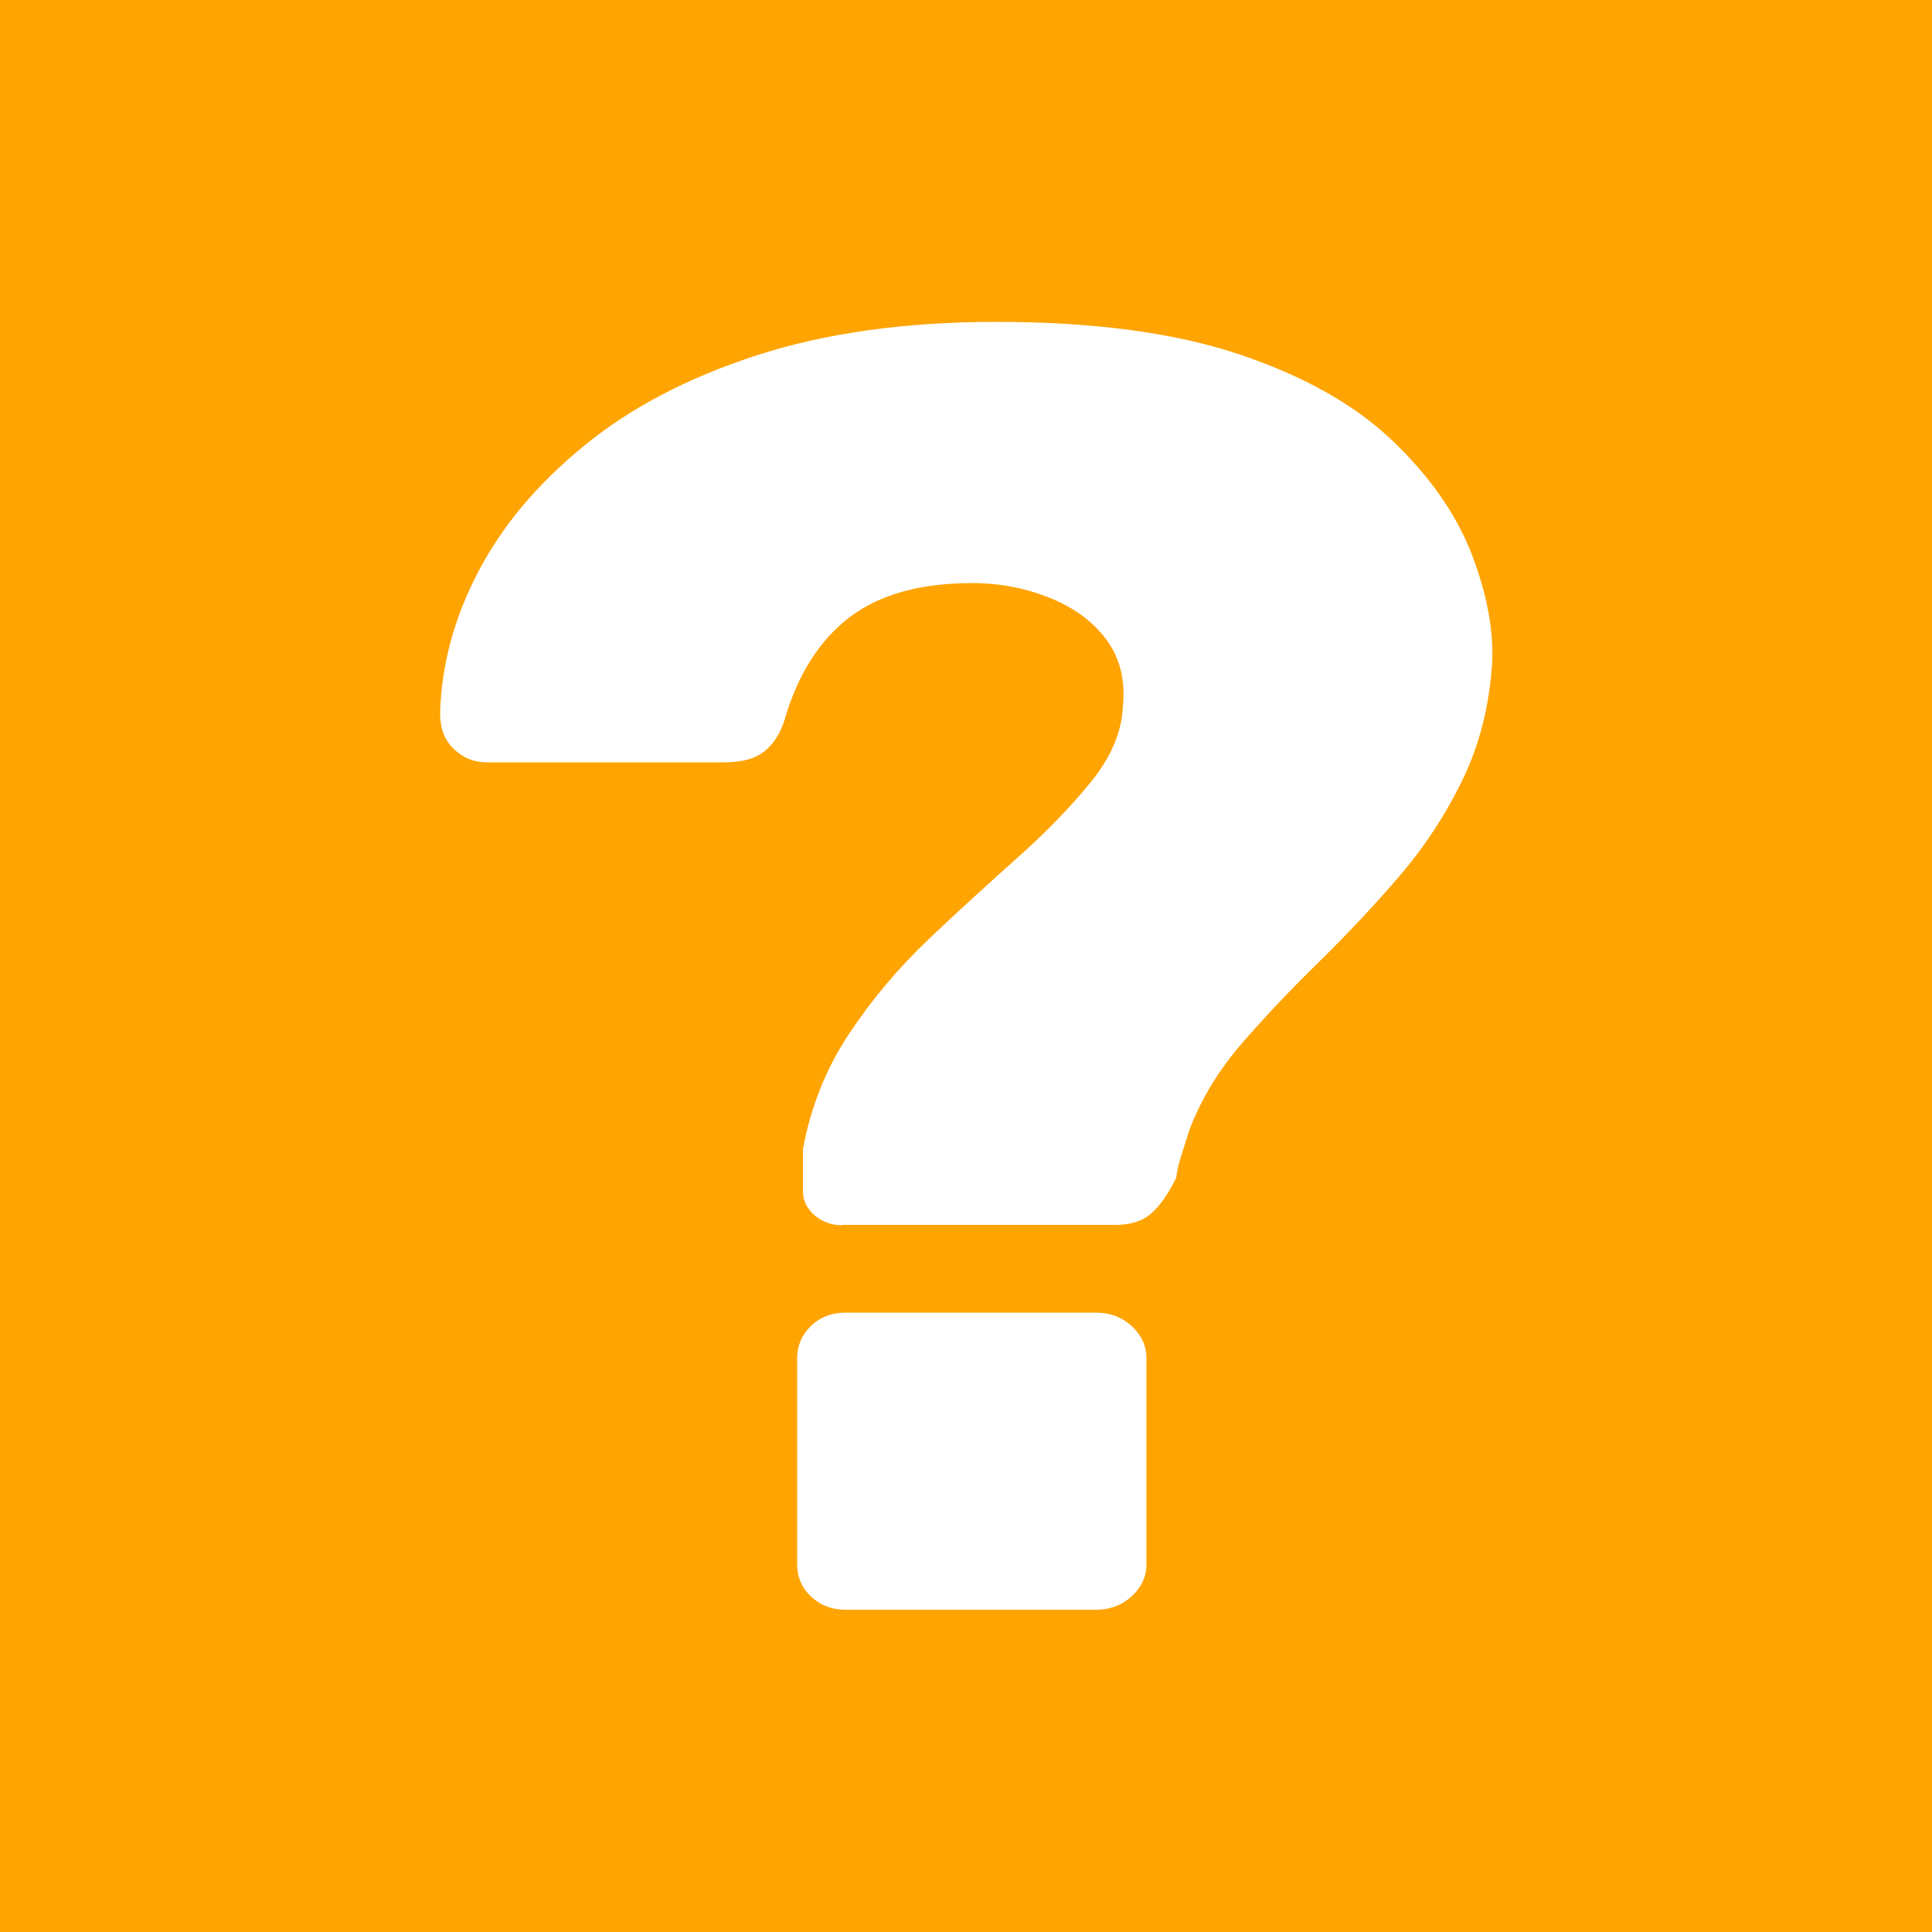 <?xml version="1.0" encoding="utf-8"?>
<!-- Generator: Adobe Illustrator 26.5.2, SVG Export Plug-In . SVG Version: 6.00 Build 0)  -->
<svg version="1.1" xmlns="http://www.w3.org/2000/svg" xmlns:xlink="http://www.w3.org/1999/xlink" x="0px" y="0px"
	 viewBox="0 0 500 500" style="enable-background:new 0 0 500 500;" xml:space="preserve">
<style type="text/css">
	.st0{display:none;}
	.st1{display:inline;}
	.st2{fill:#FFFFFF;stroke:#000000;stroke-width:10;stroke-miterlimit:10;}
	.st3{stroke:#000000;stroke-width:10;stroke-miterlimit:10;}
	.st4{fill:#FF0041;}
	.st5{fill:#181818;}
	.st6{fill:#FFB100;}
	.st7{fill:#C400FF;}
	.st8{fill:#FB00FF;}
	.st9{fill:#FF8200;}
	.st10{fill:#FF9D00;}
	.st11{display:inline;fill:#FFFFFF;}
	.st12{fill:#3A3A3A;}
	.st13{fill:#FFFFFF;}
	.st14{fill:#FFA400;}
</style>
<g id="Layer_1" class="st0">
	<g class="st1">
		<g>
			<path class="st2" d="M253.9,66.9l13.9,61.8c11.2,49.7,50,88.5,99.6,99.6l61.8,13.9c8.2,1.9,8.2,13.6,0,15.5l-61.8,13.9
				c-49.7,11.2-88.5,50-99.6,99.6l-13.9,61.8c-1.9,8.2-13.6,8.2-15.5,0l-13.9-61.8c-11.2-49.7-50-88.5-99.6-99.6L63,257.7
				c-8.2-1.9-8.2-13.6,0-15.5l61.8-13.9c49.7-11.2,88.5-50,99.6-99.6l13.9-61.8C240.3,58.6,252,58.6,253.9,66.9z"/>
			<path class="st3" d="M246.2,447.5C246.2,447.5,246.2,447.5,246.2,447.5c-7.7,0-14-5.1-15.7-12.6l-13.9-61.8
				c-10.4-46.3-47.1-83-93.5-93.4l-61.8-13.9c-7.5-1.7-12.6-8-12.6-15.7c0-7.7,5-14.1,12.6-15.7l61.8-13.9
				c46.4-10.4,83-47.1,93.5-93.4l13.9-61.8c1.7-7.5,8-12.6,15.7-12.6h0c7.7,0,14,5,15.7,12.6v0l13.9,61.8
				c10.4,46.3,47.1,83,93.4,93.4l61.8,13.9c7.5,1.7,12.6,8,12.6,15.8c0,7.7-5.1,14-12.6,15.7l-61.8,13.9
				c-46.3,10.4-83,47.1-93.4,93.4l-13.9,61.8C260.2,442.5,253.9,447.5,246.2,447.5z M253.9,66.9l-8,1.7l-13.4,61.9
				c-11.8,52.5-53.3,94-105.8,105.9l-61.8,13.9l61.8,13.4c52.5,11.8,94,53.4,105.8,105.9l13.9,61.8l13.4-61.8
				c11.8-52.5,53.4-94.1,105.9-105.9l61.8-13.9l-61.8-13.4c-52.5-11.8-94-53.4-105.9-105.9l-13.9-61.8L253.9,66.9z"/>
		</g>
		<g>
			<path class="st2" d="M422.8,326.1L422.8,326.1c4.8,21.1,21.2,37.6,42.4,42.4l0,0c8.2,1.9,8.2,13.6,0,15.5l0,0
				c-21.1,4.7-37.6,21.2-42.4,42.4l0,0c-1.9,8.2-13.6,8.2-15.5,0l0,0c-4.7-21.1-21.2-37.6-42.4-42.4l0,0c-8.2-1.9-8.2-13.6,0-15.5
				l0,0c21.1-4.7,37.6-21.2,42.4-42.4l0,0C409.2,317.8,420.9,317.8,422.8,326.1z"/>
			<path class="st3" d="M415.1,440.6c-7.7,0-14-5.1-15.7-12.6c-4-17.9-18.2-32.1-36.2-36.2c-7.5-1.7-12.6-8-12.6-15.7
				s5.1-14,12.6-15.7c17.9-4,32.1-18.2,36.2-36.2c1.7-7.5,8-12.6,15.7-12.6s14,5.1,15.7,12.6v0c4.1,17.9,18.2,32.1,36.2,36.1
				c7.5,1.7,12.6,8,12.6,15.7s-5.1,14-12.6,15.7c-17.9,4-32.1,18.2-36.2,36.2C429.1,435.6,422.8,440.6,415.1,440.6z M422.8,326.1
				l-8,1.7c-4.9,24.2-23.9,43.2-48,48.6c24.1,4.9,43.2,23.9,48.6,48c4.9-24.1,24-43.2,48-48.6c-24.1-4.9-43.2-23.9-48.6-48
				L422.8,326.1z"/>
		</g>
		<g>
			<path class="st2" d="M92.7,66.9L92.7,66.9c4.8,21.1,21.2,37.6,42.4,42.4l0,0c8.2,1.9,8.2,13.6,0,15.5l0,0
				c-21.1,4.7-37.6,21.2-42.4,42.4l0,0c-1.9,8.2-13.6,8.2-15.5,0l0,0c-4.7-21.1-21.2-37.6-42.4-42.4l0,0c-8.2-1.9-8.2-13.6,0-15.5
				l0,0C56,104.5,72.4,88,77.2,66.9l0,0C79.1,58.6,90.8,58.6,92.7,66.9z"/>
			<path class="st3" d="M84.9,181.4c-7.7,0-14-5.1-15.7-12.6c-4-17.9-18.2-32.1-36.2-36.2c-7.5-1.7-12.6-8-12.6-15.7
				s5.1-14,12.6-15.7C51,97.2,65.2,83,69.2,65.1c1.7-7.5,8-12.6,15.7-12.6c7.7,0,14,5.1,15.7,12.6v0c4,17.9,18.2,32.1,36.2,36.2
				c7.5,1.7,12.6,8,12.6,15.7s-5.1,14-12.6,15.7c-17.9,4-32.1,18.2-36.2,36.2C99,176.4,92.6,181.4,84.9,181.4z M92.7,66.9l-8,1.7
				c-4.9,24.2-23.9,43.2-48,48.6c24.1,4.9,43.1,23.9,48.6,48c4.9-24.1,23.9-43.2,48-48.6c-24.1-4.9-43.2-23.9-48.6-48L92.7,66.9z"/>
		</g>
	</g>
	<g>
		<g class="st1">
			<path class="st2" d="M271.9,66.5l13.9,62c11.2,49.8,50.1,88.7,99.9,99.9l62,13.9c8.3,1.9,8.3,13.6,0,15.5l-62,13.9
				c-49.8,11.2-88.7,50.1-99.9,99.9l-13.9,62c-1.9,8.3-13.6,8.3-15.5,0l-13.9-62c-11.2-49.8-50.1-88.7-99.9-99.9l-62-13.9
				c-8.3-1.9-8.3-13.6,0-15.5l62-13.9c49.8-11.2,88.7-50.1,99.9-99.9l13.9-62C258.2,58.2,270,58.2,271.9,66.5z"/>
			<path class="st3" d="M264.1,447.5c-7.5,0-13.7-4.9-15.3-12.3l-13.9-62c-10.5-46.6-47.4-83.5-94-94l-62-13.9
				c-7.3-1.7-12.3-7.8-12.3-15.3s4.9-13.7,12.3-15.3l62-13.9c46.6-10.5,83.5-47.4,94-94l13.9-62c1.7-7.3,7.8-12.3,15.3-12.3
				c7.5,0,13.7,4.9,15.3,12.3l13.9,62c10.5,46.6,47.4,83.5,94,94l62,13.9c7.3,1.7,12.3,7.8,12.3,15.3s-4.9,13.7-12.3,15.3l-62,13.9
				c-46.6,10.5-83.5,47.4-94,94l-13.9,62C277.8,442.6,271.6,447.5,264.1,447.5z M264.2,68L250,130.1c-11.8,52.4-53.3,94-105.7,105.8
				l-62,13.9l62,14.2c52.4,11.8,94,53.3,105.7,105.8l13.9,62l14.3-62c11.8-52.4,53.3-94,105.7-105.8l62-13.9l-62-14.2
				c-52.4-11.8-93.9-53.3-105.7-105.8l-13.9-62C264.3,68,264.2,68,264.2,68z"/>
		</g>
		<g class="st1">
			<path class="st2" d="M110.3,66.5L110.3,66.5c4.8,21.2,21.3,37.7,42.5,42.5l0,0c8.3,1.9,8.3,13.6,0,15.5l0,0
				c-21.2,4.8-37.7,21.3-42.5,42.5l0,0c-1.9,8.3-13.6,8.3-15.5,0l0,0c-4.8-21.2-21.3-37.7-42.5-42.5l0,0c-8.3-1.9-8.3-13.6,0-15.5
				l0,0c21.2-4.8,37.7-21.3,42.5-42.5l0,0C96.7,58.2,108.4,58.2,110.3,66.5z"/>
			<path class="st3" d="M102.5,180.8c-7.5,0-13.7-4.9-15.3-12.3c-4.1-18.1-18.4-32.5-36.6-36.6c-7.3-1.7-12.3-7.8-12.3-15.3
				c0-7.5,4.9-13.7,12.3-15.3c18.2-4.1,32.5-18.4,36.6-36.6c1.7-7.3,7.8-12.3,15.3-12.3c7.5,0,13.7,4.9,15.3,12.3l0,0
				c4.1,18.1,18.4,32.5,36.6,36.6c7.3,1.7,12.3,7.8,12.3,15.3c0,7.5-4.9,13.7-12.3,15.3c-18.2,4.1-32.5,18.4-36.6,36.6
				C116.2,175.9,110.1,180.8,102.5,180.8z M102.6,68C97,92.2,78,111.1,54,116.5c24,5.7,42.9,24.7,48.3,48.7
				c5.7-24,24.7-43,48.7-48.3c-24-5.7-43-24.7-48.3-48.7l0,0C102.7,68,102.6,68,102.6,68z"/>
		</g>
	</g>
</g>
<g id="Layer_2" class="st0">
	<g class="st1">
		<g id="XMLID_00000041285015285474287440000004493354695878237881_">
			<g>
				<g id="XMLID_00000132792097710989079520000001592360259749544353_">
					<g>
						<path class="st4" d="M33.4,145.2c110.1,0,201.9-80.5,219.4-185.7h159.6C483-40.6,540.6,17,540.6,87.6v324.7
							c0,70.7-57.5,128.2-128.2,128.2h-28.9c7.9-23.6,12.1-48.6,12.1-74.6c0-136.9-117.2-248.3-261.3-248.3
							c-67.2,0-128.5,24.2-174.9,63.9V132.5C-17.4,140.7,7.6,145.2,33.4,145.2z"/>
						<path class="st5" d="M361.5,540.6h21.9c-1,3.5-2.3,6.9-3.6,10.3h-22.5C359,547.5,360.3,544.1,361.5,540.6z"/>
						<path class="st5" d="M241.7,540.6h119.8c-1.2,3.5-2.6,6.9-4.1,10.3H242v-1.7C242,546.3,241.9,543.5,241.7,540.6z"/>
						<path class="st5" d="M357.4,550.9h22.5c-1.3,3.4-2.7,6.9-4.3,10.3h-22.9C354.4,557.8,356,554.4,357.4,550.9z"/>
						<path class="st5" d="M242,550.9h115.4c-1.4,3.5-3,6.9-4.8,10.3H241.4C241.8,557.9,241.9,554.5,242,550.9z"/>
						<path class="st5" d="M255.3-61.2h157.1c82.1,0,148.9,66.8,148.9,148.9v324.7c0,82.2-66.8,148.9-148.9,148.9h-36.8
							c1.7-3.4,3-6.9,4.3-10.3h32.5c76.5,0,138.6-62,138.6-138.6V87.6c0-76.5-62.1-138.6-138.6-138.6H254.2
							C254.8-54.3,255.1-57.7,255.3-61.2z"/>
						<path class="st5" d="M254.2-50.9h158.1c76.5,0,138.6,62.1,138.6,138.6v324.7c0,76.6-62.1,138.6-138.6,138.6h-32.5
							c1.3-3.4,2.6-6.8,3.6-10.3h28.9c70.7,0,128.2-57.5,128.2-128.2V87.6C540.6,17,483-40.6,412.4-40.6H252.8
							C253.4-44,253.9-47.4,254.2-50.9z"/>
						<path class="st5" d="M254.2-50.9c-0.3,3.5-0.8,6.9-1.4,10.3h-21c0.7-3.4,1.2-6.8,1.7-10.3H254.2z"/>
						<path class="st5" d="M242,550.9c-0.1,3.6-0.2,7-0.6,10.3h-5.2c0.4-3.4,0.5-6.8,0.6-10.3H242z"/>
						<path class="st5" d="M241.7,540.6c0.2,2.9,0.3,5.8,0.3,8.7v1.7h-5.2c0-0.5,0-1.1,0-1.7c0-2.9-0.1-5.8-0.3-8.7H241.7z"/>
						<path class="st5" d="M231.1,560.7c0.4-3.3,0.5-6.5,0.6-9.8h5.2c-0.1,3.5-0.2,6.9-0.6,10.3H231
							C231.1,561,231.1,560.9,231.1,560.7z"/>
						<path class="st5" d="M255.3-61.2c-0.2,3.5-0.5,6.9-1,10.3h-20.8c0.5-3.4,0.8-6.8,1-10.3H255.3z"/>
						<path class="st5" d="M231.7,550.8v-1.6c0-2.8-0.1-5.6-0.3-8.3v-0.1c0-0.1,0-0.2,0-0.3h5.2c0.2,2.9,0.3,5.8,0.3,8.7
							c0,0.5,0,1.1,0,1.7h-5.2V550.8z"/>
						<path class="st6" d="M231.4,540.6H87.6c-63.9,0-117.2-47.2-126.8-108.6c0.6-0.3,1.3-0.7,2-1.1c28.8-17.3,62.7-26.4,98.1-26.4
							C151.3,404.4,226.1,464.2,231.4,540.6z"/>
						<path class="st7" d="M231.8-40.6c-17.3,93.7-99.6,165-198.4,165c-26.2,0-51.1-5-74-14.2V87.6C-40.6,17,17-40.6,87.6-40.6
							H231.8z"/>
						<path class="st8" d="M33.4,124.5c98.7,0,181.1-71.3,198.4-165h21C235.3,64.7,143.5,145.2,33.4,145.2c-25.9,0-50.8-4.4-74-12.7
							v-22.1C-17.7,119.5,7.2,124.5,33.4,124.5z"/>
						<path class="st9" d="M134.3,238.3c-68.8,0-131.1,27.5-174.9,71.6v-28.4c46.4-39.7,107.7-63.9,174.9-63.9
							c144,0,261.3,111.4,261.3,248.3c0,26-4.2,51-12.1,74.6h-21.9c8.7-23.4,13.3-48.5,13.3-74.6C374.9,340.4,267,238.3,134.3,238.3
							z"/>
						<path class="st10" d="M61,399.2c-37.6,0-72.3,10-100.8,27.1c-0.2-1.9-0.4-3.7-0.4-5.7C-10.3,403.2,24.5,394,61,394
							c95.8,0,175.3,64.3,180.8,146.2c0,0.1,0,0.2,0,0.3h-5.2C231.3,461.7,154.7,399.2,61,399.2z"/>
						<path class="st10" d="M231.4,540.6c-5.3-76.4-80.1-136.2-170.4-136.2c-35.4,0-69.3,9.1-98.1,26.4c-0.6,0.4-1.3,0.8-2,1.1
							c-0.3-1.9-0.5-3.7-0.7-5.6c28.5-17.1,63.2-27.1,100.8-27.1c93.7,0,170.3,62.5,175.6,141.3H231.4z"/>
						<path class="st9" d="M134.3,238.3c132.7,0,240.6,102.1,240.6,227.6c0,26.1-4.7,51.2-13.3,74.6H241.7c0-0.1,0-0.2,0-0.3
							c-5.5-82-85-146.2-180.8-146.2c-36.4,0-71.3,9.2-101.2,26.6c-0.2-2.7-0.3-5.5-0.3-8.3V309.9C3.2,265.8,65.5,238.3,134.3,238.3
							z"/>
						<path class="st5" d="M-39.1,431.9c9.5,61.5,62.8,108.6,126.8,108.6h143.7c0,0.1,0,0.2,0,0.3v0.1c0.2,2.7,0.3,5.5,0.3,8.3v1.6
							v0.1h-144c-67.7,0-124-48.5-136.2-112.7c0.6-0.5,1.3-0.9,2.1-1.4C-44.1,435.1-41.6,433.5-39.1,431.9z"/>
						<path class="st5" d="M-50.9,87.6c0-76.5,62.1-138.6,138.6-138.6h145.8c-0.4,3.5-0.9,6.9-1.7,10.3H87.6
							C17-40.6-40.6,17-40.6,87.6v22.7c-3.5-1.2-6.9-2.8-10.3-4.4V87.6z"/>
						<path class="st5" d="M-50.9,321v-30c3.4-3.2,6.8-6.3,10.3-9.4v28.4C-44.2,313.4-47.7,317.2-50.9,321z"/>
						<path class="st5" d="M-50.9,128.5v-22.7c3.4,1.7,6.8,3.2,10.3,4.4v22.1C-44.1,131.3-47.5,130-50.9,128.5z"/>
						<path class="st5" d="M-40.6,281.6c-3.5,3.1-6.9,6.2-10.3,9.4V128.5c3.4,1.4,6.8,2.8,10.3,3.9V281.6z"/>
						<path class="st5" d="M-48.5,438.2c-0.3-1.9-0.6-3.7-0.9-5.7c3.1-2.2,6.3-4.2,9.6-6.2c0.2,1.9,0.4,3.7,0.7,5.6
							c-2.5,1.6-5,3.2-7.3,4.9C-47.2,437.3-47.9,437.7-48.5,438.2z"/>
						<path class="st5" d="M87.6,561.2c-70.8,0-130.3-49.7-145.2-116.2c0.6-0.6,1.3-1.1,2-1.7c2.3-1.8,4.6-3.5,7-5.2
							C-36.3,502.4,20,550.9,87.6,550.9h144c-0.1,3.3-0.2,6.5-0.6,9.8c0,0.2,0,0.3-0.1,0.5H87.6z"/>
						<path class="st5" d="M-50.1,426.7c2.4-1.8,5-3.3,7.6-4.9c0.7-0.4,1.4-0.9,2.3-1.2c0,2,0.2,3.8,0.4,5.7c-3.3,2-6.5,4-9.6,6.2
							C-49.8,430.7-50,428.7-50.1,426.7z"/>
						<path class="st5" d="M-42.5,421.9c-2.6,1.6-5.2,3.1-7.6,4.9c-0.5-4.8-0.8-9.5-0.8-14.4V321c3.2-3.8,6.7-7.6,10.3-11.1v102.4
							c0,2.8,0.1,5.6,0.3,8.3C-41.1,420.9-41.8,421.5-42.5,421.9z"/>
						<path class="st5" d="M-61.2,87.6C-61.2,5.6,5.6-61.2,87.6-61.2h146.8c-0.2,3.5-0.5,6.9-1,10.3H87.6
							C11.2-50.9-50.9,11.2-50.9,87.6v18.2c-3.5-1.4-6.9-3.2-10.3-5.1V87.6z"/>
						<path class="st5" d="M-61.2,124v-23.2c3.4,1.9,6.8,3.6,10.3,5.1v22.7C-54.4,127.1-57.8,125.6-61.2,124z"/>
						<path class="st5" d="M-61.2,124c3.4,1.7,6.8,3.1,10.3,4.6V291c-3.5,3.4-7,6.8-10.3,10.5V124z"/>
						<path class="st5" d="M-61.2,301.4c3.3-3.6,6.8-7,10.3-10.5v30c-3.7,4.1-7.1,8.4-10.3,12.7V301.4z"/>
						<path class="st5" d="M-52.4,428.3c-2.6,1.7-5.1,3.5-7.5,5.4c-0.9-6.9-1.4-14.1-1.4-21.3v-78.6c3.2-4.3,6.6-8.6,10.3-12.7v91.4
							c0,4.9,0.3,9.6,0.8,14.4C-50.9,427.3-51.6,427.8-52.4,428.3z"/>
						<path class="st5" d="M-59.8,433.7c2.4-1.9,4.9-3.7,7.5-5.4c0.7-0.5,1.4-1,2.3-1.6c0.1,2,0.3,3.9,0.6,5.8
							c-3.2,2.2-6.3,4.4-9.3,6.8C-59.1,437.5-59.5,435.5-59.8,433.7z"/>
						<path class="st5" d="M-57.5,445c-0.5-1.9-0.9-3.7-1.2-5.7c3-2.4,6.1-4.7,9.3-6.8c0.3,2,0.6,3.8,0.9,5.7
							c-2.5,1.7-4.8,3.4-7,5.2C-56.2,443.9-56.9,444.4-57.5,445z"/>
					</g>
				</g>
			</g>
		</g>
	</g>
</g>
<g id="Layer_3" class="st0">
	<path class="st11" d="M143.3,10C69.8,10,10,69.8,10,143.3v213.3C10,430.2,69.8,490,143.3,490h213.3c73.5,0,133.3-59.8,133.3-133.3
		V143.3C490,69.8,430.2,10,356.7,10H143.3z M143.3,63.3h213.3c44.1,0,80,35.9,80,80v213.3c0,44.1-35.9,80-80,80H143.3
		c-44.1,0-80-35.9-80-80V143.3C63.3,99.2,99.2,63.3,143.3,63.3z M383.3,90c-14.7,0-26.7,11.9-26.7,26.7s11.9,26.7,26.7,26.7
		c14.7,0,26.7-11.9,26.7-26.7S398.1,90,383.3,90z M250,116.7c-73.5,0-133.3,59.8-133.3,133.3S176.5,383.3,250,383.3
		S383.3,323.5,383.3,250S323.5,116.7,250,116.7z M250,170c44.1,0,80,35.9,80,80s-35.9,80-80,80s-80-35.9-80-80S205.9,170,250,170z"
		/>
</g>
<g id="Layer_4" class="st0">
	<g id="XMLID_00000132055259158109525530000017384165151687671231_" class="st1">
		<g>
			<path d="M228.1,362.6l-19.2,19.2l-3,2.6h-13.5v13.5l-2.7,3.1l-28.8,28.8l-3,2.6h-23.1v23.1l-2.7,3.1l-28.8,28.8l-3,2.6H35
				l-3.1-2.6l-19.2-19.2L10,465v-65.4l2.6-3L192.7,217c-6.2-16.7-9.9-34.6-9.9-53.4C182.8,78.8,251.7,10,336.4,10
				C421,10,490,78.8,490,163.6s-69,153.6-153.6,153.6c-18.8,0-36.7-3.6-53.4-9.9l-35.7,36.1l-3,2.6h-13.5v13.5L228.1,362.6z
				 M202,163.6c0,55.8,33.9,103.5,82.1,123.9c0.1,0.1,0.3,0.3,0.4,0.4c16,6.6,33.3,10.1,51.9,10.1c74.2,0,134.4-60.1,134.4-134.4
				S410.6,29.2,336.4,29.2C262.1,29.2,202,89.2,202,163.6z M264.1,299.3c-26.9-14.4-48.9-36.5-63.3-63.3L29.2,407.8v30.2
				l149.3-149.7c1.3-1.3,3-2.2,4.8-2.6c4.4-1.4,9.1,0.5,11.3,4.5c2.1,4,1.2,9-2.2,11.9l-159,158.9l9.6,9.6h49.2l23.5-23.4v-34.2
				h34.1l23.5-23.4v-24.6h24.5l13.9-13.8v-24.6h24.5L264.1,299.3z"/>
			<path class="st12" d="M261.7,102.5l135.8,135.8l6.6,6.9l6.9-6.9c41.3-41.1,41.3-108.2,0-149.3c-20.5-20.6-47.6-31-74.6-31
				c-27.1,0-54.1,10.4-74.7,31l-6.9,6.9L261.7,102.5z M202,163.6c0-74.3,60.1-134.4,134.4-134.4c74.2,0,134.4,60.1,134.4,134.4
				S410.6,298,336.4,298c-18.6,0-35.9-3.5-51.9-10.1c-0.1-0.1-0.3-0.3-0.4-0.4C235.9,267.1,202,219.3,202,163.6z"/>
			<path class="st13" d="M211.6,326.8v24.6l-13.9,13.8h-24.5v24.6l-23.5,23.4h-34.1v34.2l-23.5,23.4H43l-9.6-9.6l159-158.9
				c3.4-3,4.3-7.9,2.2-11.9c-2.2-4-6.9-6-11.3-4.5c-1.8,0.4-3.5,1.3-4.8,2.6L29.2,438.1v-30.2l171.5-171.9
				c14.4,26.9,36.5,48.9,63.3,63.3l-27.9,27.5H211.6z"/>
			<path d="M283.3,97L403,216.7c27-34,26.1-82.9-5.4-114.3c-16.9-17-39-25.3-61.1-25.3C317.4,77.2,299,84.5,283.3,97z M397.5,238.3
				L261.7,102.5l-6.9-6.6l6.9-6.9c20.6-20.6,47.6-31,74.7-31c27,0,54.1,10.4,74.6,31c41.3,41.1,41.3,108.2,0,149.3l-6.9,6.9
				L397.5,238.3z"/>
		</g>
		<g>
		</g>
	</g>
</g>
<g id="Layer_5">
	<g>
		<rect class="st14" width="500" height="500"/>
		<g>
			<path class="st13" d="M217.9,317.1c-2.7,0-5.1-0.9-7.1-2.6c-2-1.7-3-3.8-3-6.3c0-1.9,0-3.8,0-5.6s0-3.6,0-5.2
				c2-10.9,6-20.9,11.9-29.8c5.9-8.9,12.8-17.1,20.7-24.6c7.9-7.5,15.6-14.5,23-21.1c7.4-6.6,13.7-13.1,18.9-19.5
				c5.2-6.4,8-12.9,8.3-19.5c0.7-6.9-0.8-12.7-4.3-17.4c-3.5-4.7-8.4-8.3-14.7-10.8c-6.2-2.5-12.9-3.8-20-3.8
				c-13.5,0-24.1,3-31.8,8.9c-7.7,5.9-13.3,14.7-16.7,26.3c-1,3.4-2.7,6.2-5.1,8.2c-2.4,2-5.9,3-10.6,3H126c-3.4,0-6.2-1.2-8.6-3.5
				c-2.4-2.3-3.5-5.4-3.5-9.1c0.3-12.5,3.6-24.7,9.8-36.6c6.2-11.9,15.3-22.8,27.3-32.6c12-9.9,26.9-17.7,44.7-23.5
				c17.8-5.8,38.6-8.7,62.1-8.7c25.3,0,46.2,2.8,62.9,8.4c16.7,5.6,29.8,13,39.4,22.1c9.6,9.1,16.4,18.7,20.5,28.9
				c4,10.2,5.9,19.6,5.6,28.4c-0.7,11.3-3.2,21.4-7.6,30.5c-4.4,9.1-9.8,17.4-16.4,25.1c-6.6,7.7-13.5,15-20.7,22.1
				c-7.2,7-13.9,14.1-20,21.1c-6.1,7-10.6,14.5-13.6,22.3c-0.7,2.2-1.4,4.3-2,6.3c-0.7,2-1.2,4.1-1.5,6.3c-2,4.1-4.1,7.1-6.3,9.1
				c-2.2,2-5.3,3.1-9.3,3.1H217.9z M218.9,416.6c-3.7,0-6.7-1.2-9.1-3.5c-2.4-2.3-3.5-5.1-3.5-8.2v-53.5c0-3.1,1.2-5.9,3.5-8.2
				c2.4-2.3,5.4-3.5,9.1-3.5h64.7c3.7,0,6.8,1.2,9.3,3.5c2.5,2.3,3.8,5.1,3.8,8.2v53.5c0,3.1-1.3,5.9-3.8,8.2
				c-2.5,2.3-5.6,3.5-9.3,3.5H218.9z"/>
		</g>
	</g>
</g>
</svg>
